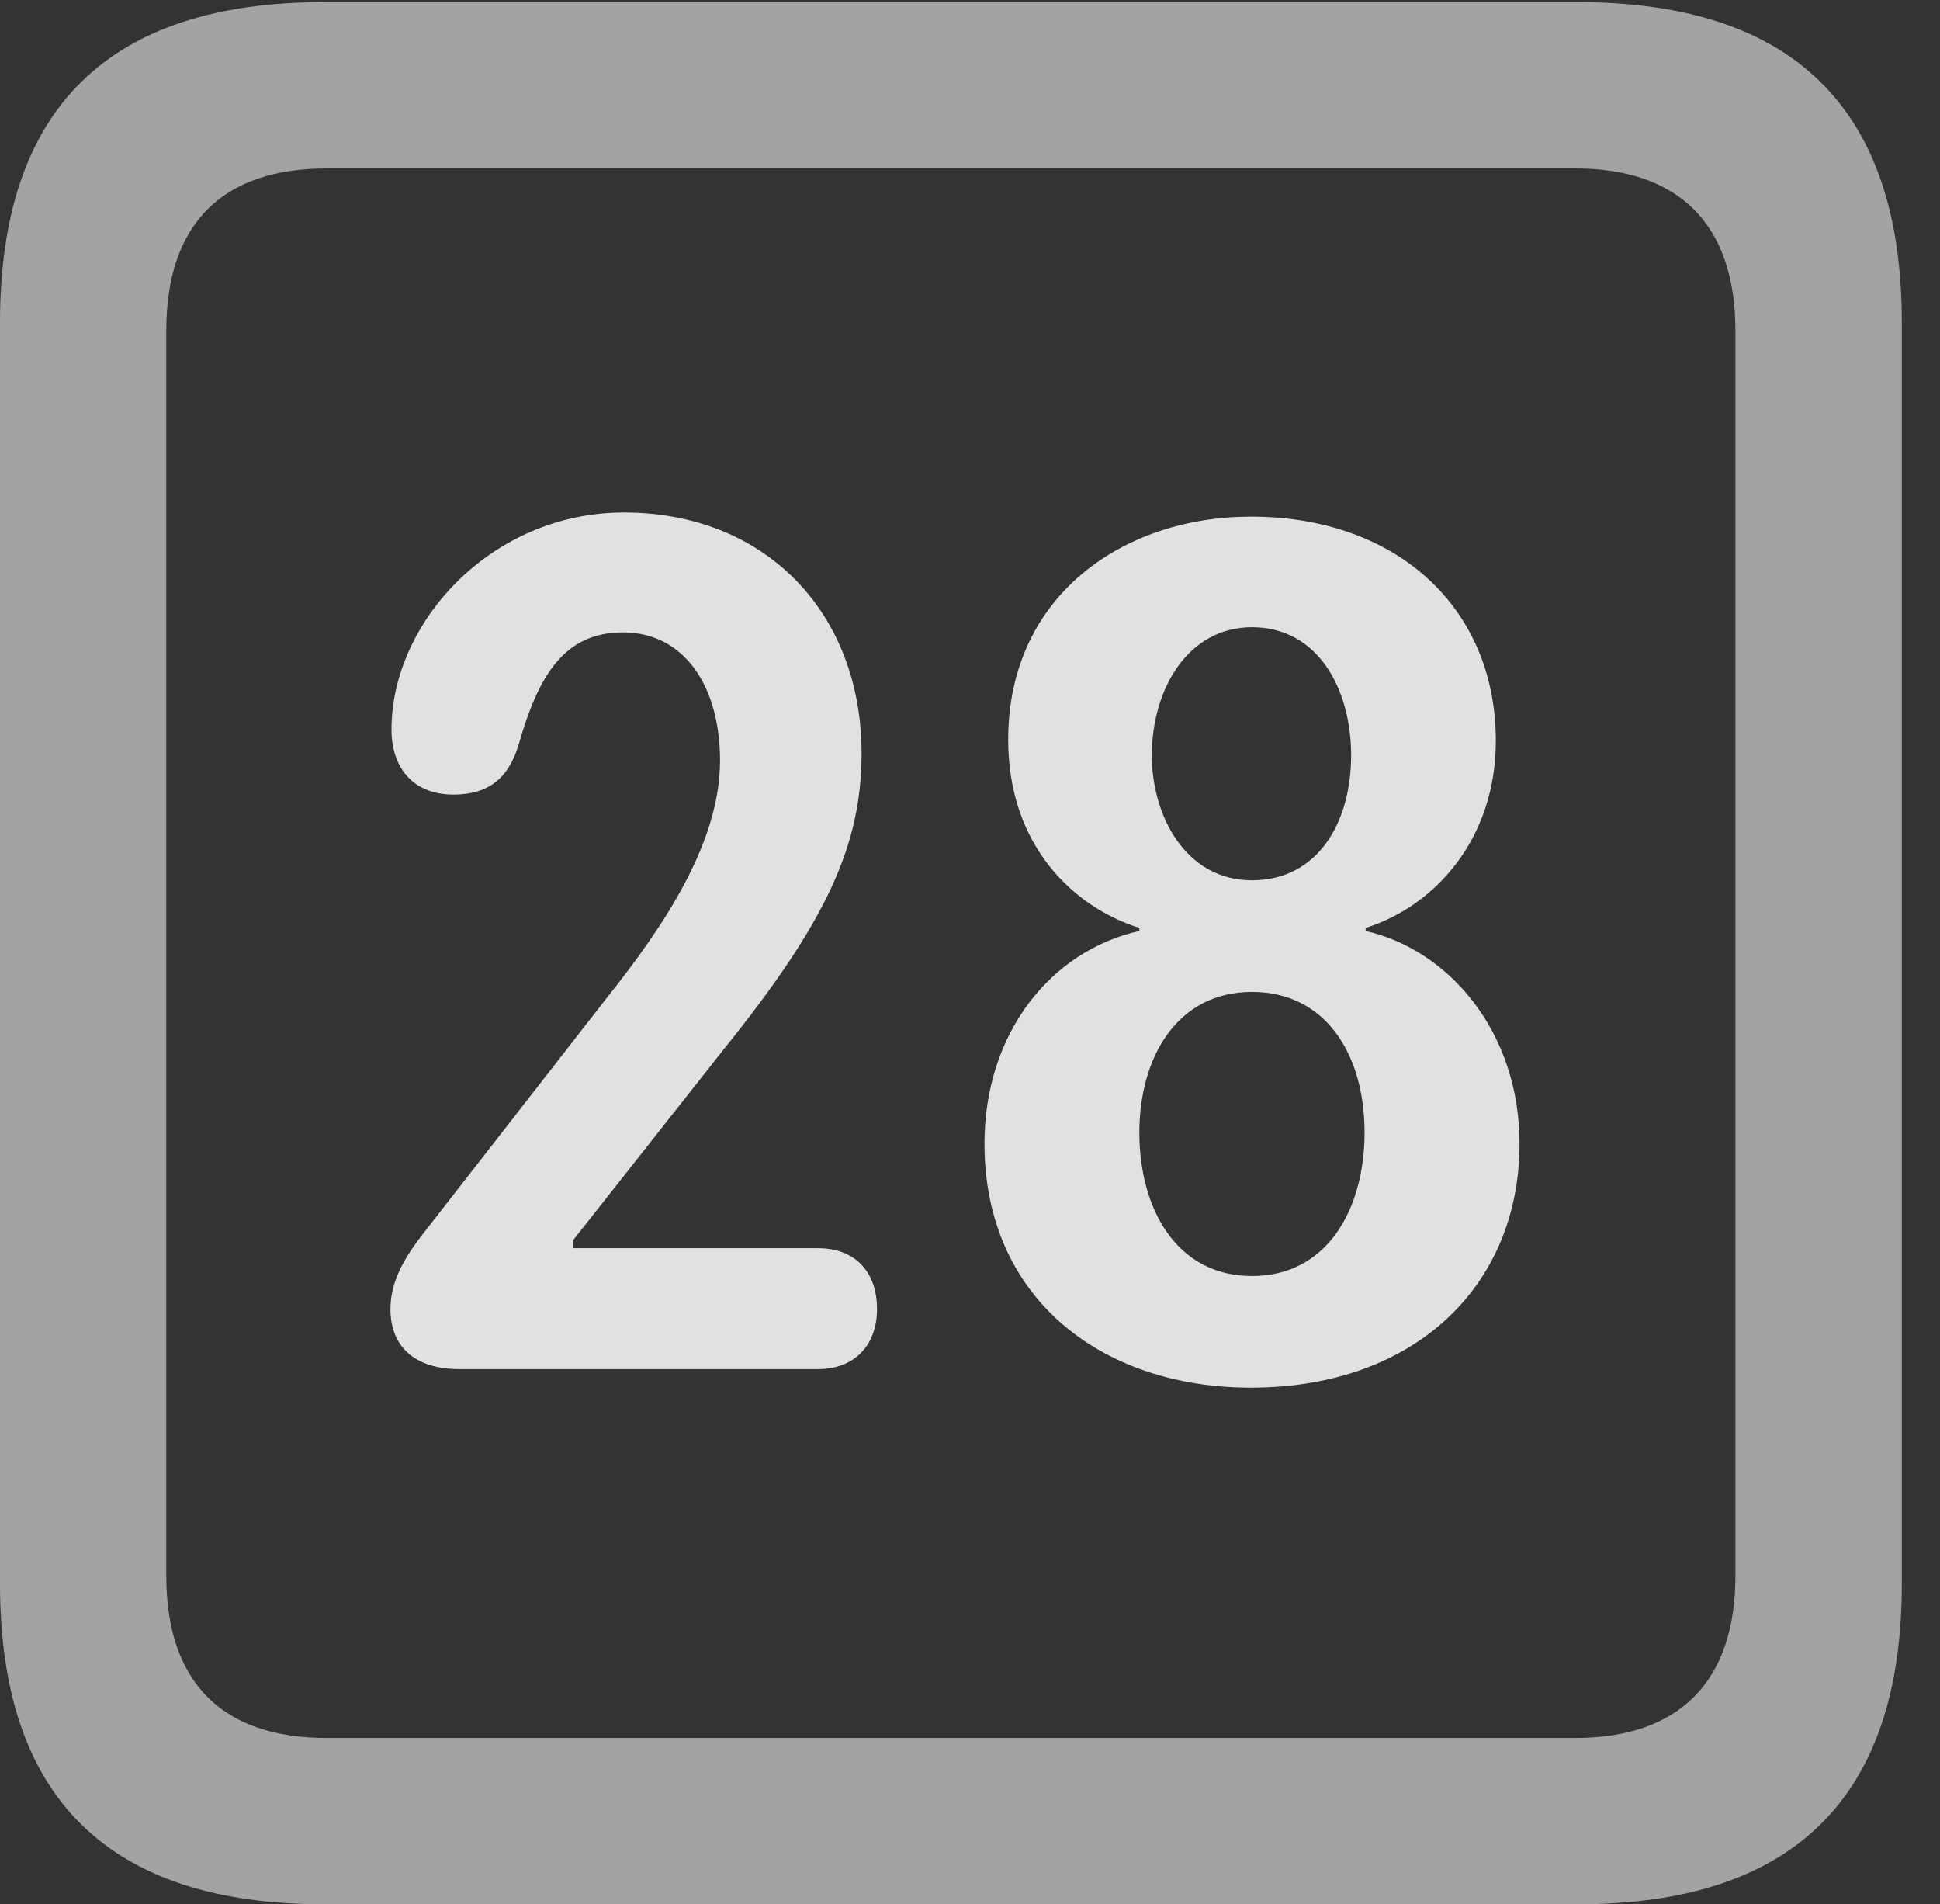 <?xml version="1.0" encoding="UTF-8"?>
<!--Generator: Apple Native CoreSVG 232.5-->
<!DOCTYPE svg
PUBLIC "-//W3C//DTD SVG 1.1//EN"
       "http://www.w3.org/Graphics/SVG/1.1/DTD/svg11.dtd">
<svg version="1.1" xmlns="http://www.w3.org/2000/svg" xmlns:xlink="http://www.w3.org/1999/xlink" width="18.34" height="17.998">
 <rect width="100%" height="100%" fill="#333333" stroke="none"/>
 <g>
  <rect height="17.998" opacity="0" width="18.34" x="0" y="0"/>
  <path d="M3.066 17.998L14.912 17.998C16.963 17.998 17.979 16.982 17.979 14.971L17.979 3.047C17.979 1.035 16.963 0.02 14.912 0.02L3.066 0.02C1.025 0.02 0 1.025 0 3.047L0 14.971C0 16.992 1.025 17.998 3.066 17.998ZM3.086 16.426C2.109 16.426 1.572 15.908 1.572 14.893L1.572 3.125C1.572 2.109 2.109 1.592 3.086 1.592L14.893 1.592C15.859 1.592 16.406 2.109 16.406 3.125L16.406 14.893C16.406 15.908 15.859 16.426 14.893 16.426Z" fill="#ffffff" fill-opacity="0.55"/>
  <path d="M4.346 12.94L7.734 12.94C8.076 12.94 8.291 12.715 8.291 12.373C8.291 12.002 8.066 11.797 7.734 11.797L5.42 11.797L5.42 11.719L6.846 9.912C7.822 8.701 8.145 7.979 8.145 7.119C8.145 5.801 7.246 4.844 5.898 4.844C4.648 4.844 3.701 5.879 3.701 6.895C3.701 7.256 3.906 7.51 4.287 7.51C4.609 7.51 4.805 7.363 4.902 7.041C5.088 6.387 5.332 5.977 5.889 5.977C6.475 5.977 6.807 6.494 6.807 7.188C6.807 7.969 6.27 8.76 5.742 9.424L4.053 11.592C3.867 11.826 3.691 12.07 3.691 12.373C3.691 12.705 3.896 12.94 4.346 12.94ZM11.826 13.115C13.379 13.115 14.365 12.148 14.365 10.81C14.365 9.746 13.691 8.975 12.91 8.799L12.91 8.77C13.565 8.564 14.141 7.93 14.141 7.002C14.141 5.742 13.203 4.883 11.826 4.883C10.625 4.883 9.531 5.625 9.531 6.992C9.531 7.988 10.146 8.574 10.771 8.77L10.771 8.799C9.941 8.984 9.307 9.756 9.307 10.81C9.307 12.256 10.4 13.115 11.826 13.115ZM11.836 8.32C11.211 8.32 10.889 7.715 10.889 7.139C10.889 6.514 11.23 5.928 11.836 5.928C12.461 5.928 12.773 6.514 12.773 7.139C12.773 7.783 12.451 8.32 11.836 8.32ZM11.836 12.06C11.123 12.06 10.771 11.426 10.771 10.703C10.771 10 11.123 9.375 11.836 9.375C12.529 9.375 12.9 9.961 12.9 10.703C12.9 11.426 12.549 12.06 11.836 12.06Z" fill="#ffffff" fill-opacity="0.85"/>
 </g>
</svg>
